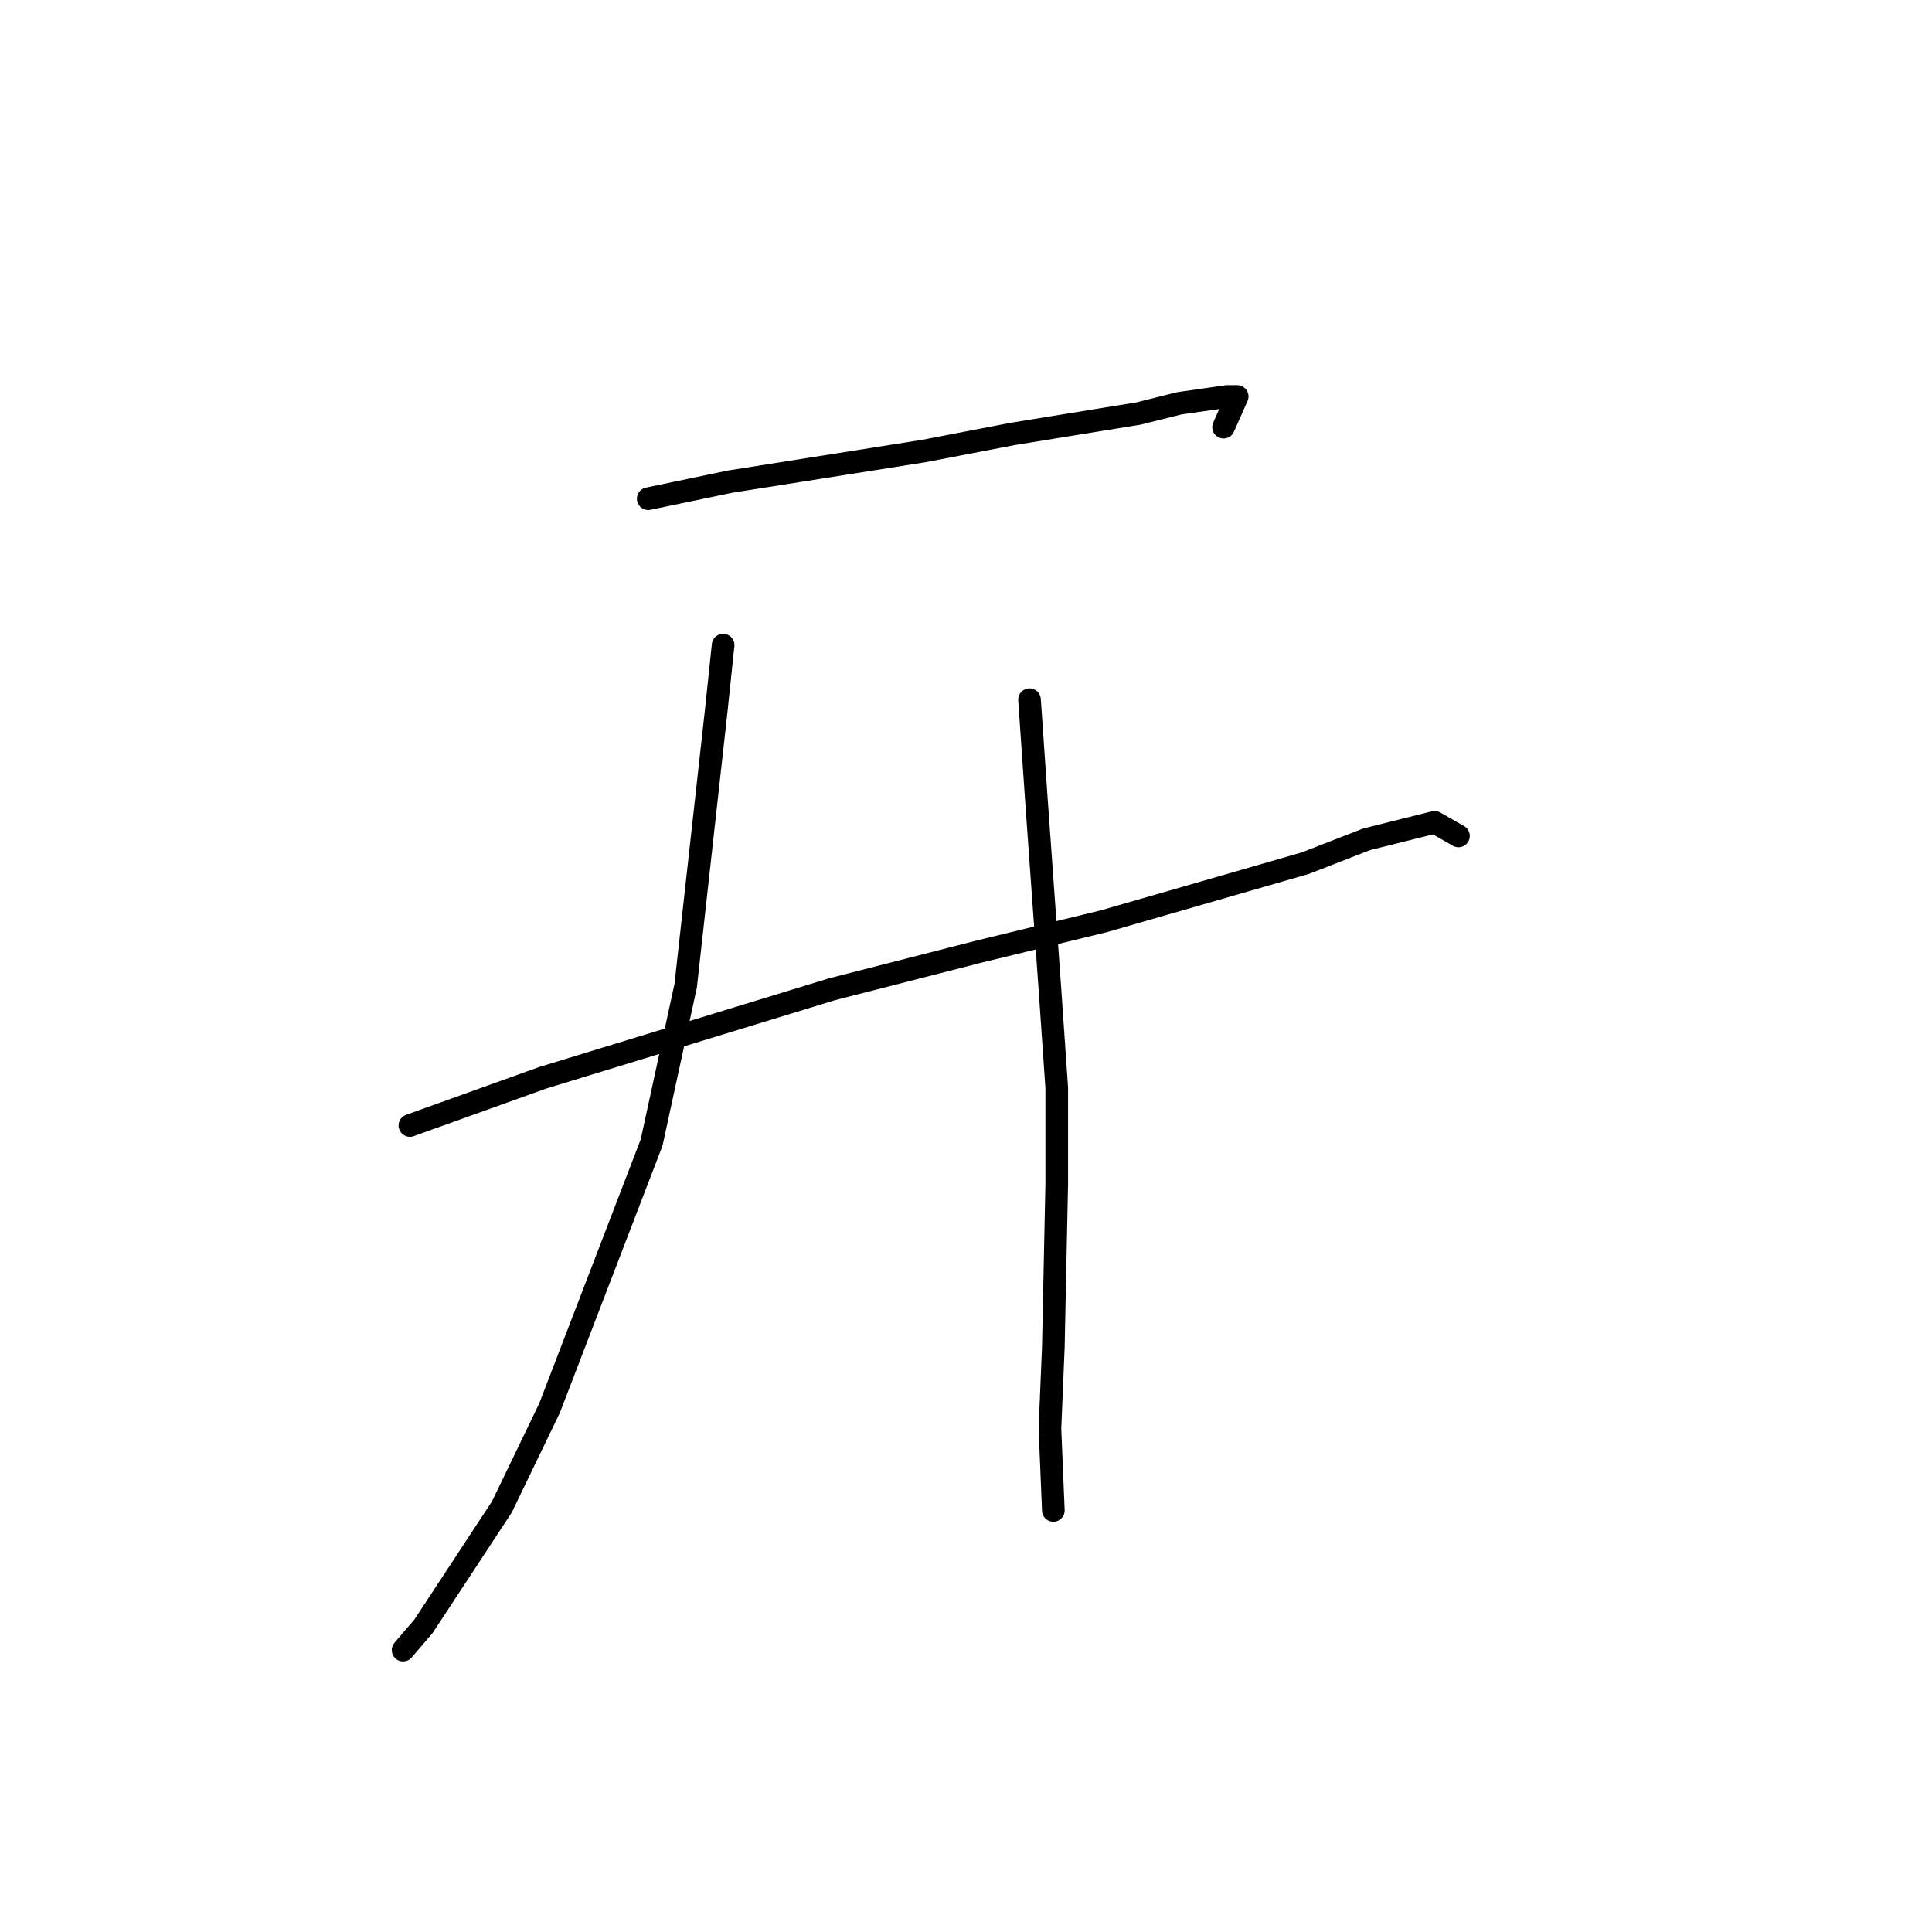<?xml version="1.0" standalone="no"?>
    <svg width="256" height="256" xmlns="http://www.w3.org/2000/svg" version="1.1">
    <polyline stroke="black" stroke-width="3" stroke-linecap="round" fill="transparent" stroke-linejoin="round" points="85.892 66.079 96.718 63.822 122.431 59.76 134.16 57.503 150.851 54.795 156.264 53.441 162.579 52.538 163.933 52.538 162.128 56.6 162.128 56.6 " />
        <polyline stroke="black" stroke-width="3" stroke-linecap="round" fill="transparent" stroke-linejoin="round" points="54.314 149.133 71.907 142.813 110.251 131.078 129.649 126.112 146.34 122.05 172.955 114.377 181.074 111.217 190.097 108.96 193.254 110.766 193.254 110.766 " />
        <polyline stroke="black" stroke-width="3" stroke-linecap="round" fill="transparent" stroke-linejoin="round" points="95.816 85.488 94.914 94.065 90.854 130.626 86.343 151.39 72.81 186.597 66.494 199.687 56.119 215.485 53.412 218.645 53.412 218.645 " />
        <polyline stroke="black" stroke-width="3" stroke-linecap="round" fill="transparent" stroke-linejoin="round" points="136.415 92.711 137.317 105.8 139.122 131.078 140.024 144.168 140.024 156.806 139.573 178.472 139.122 189.305 139.573 200.138 139.573 200.138 " />
        </svg>